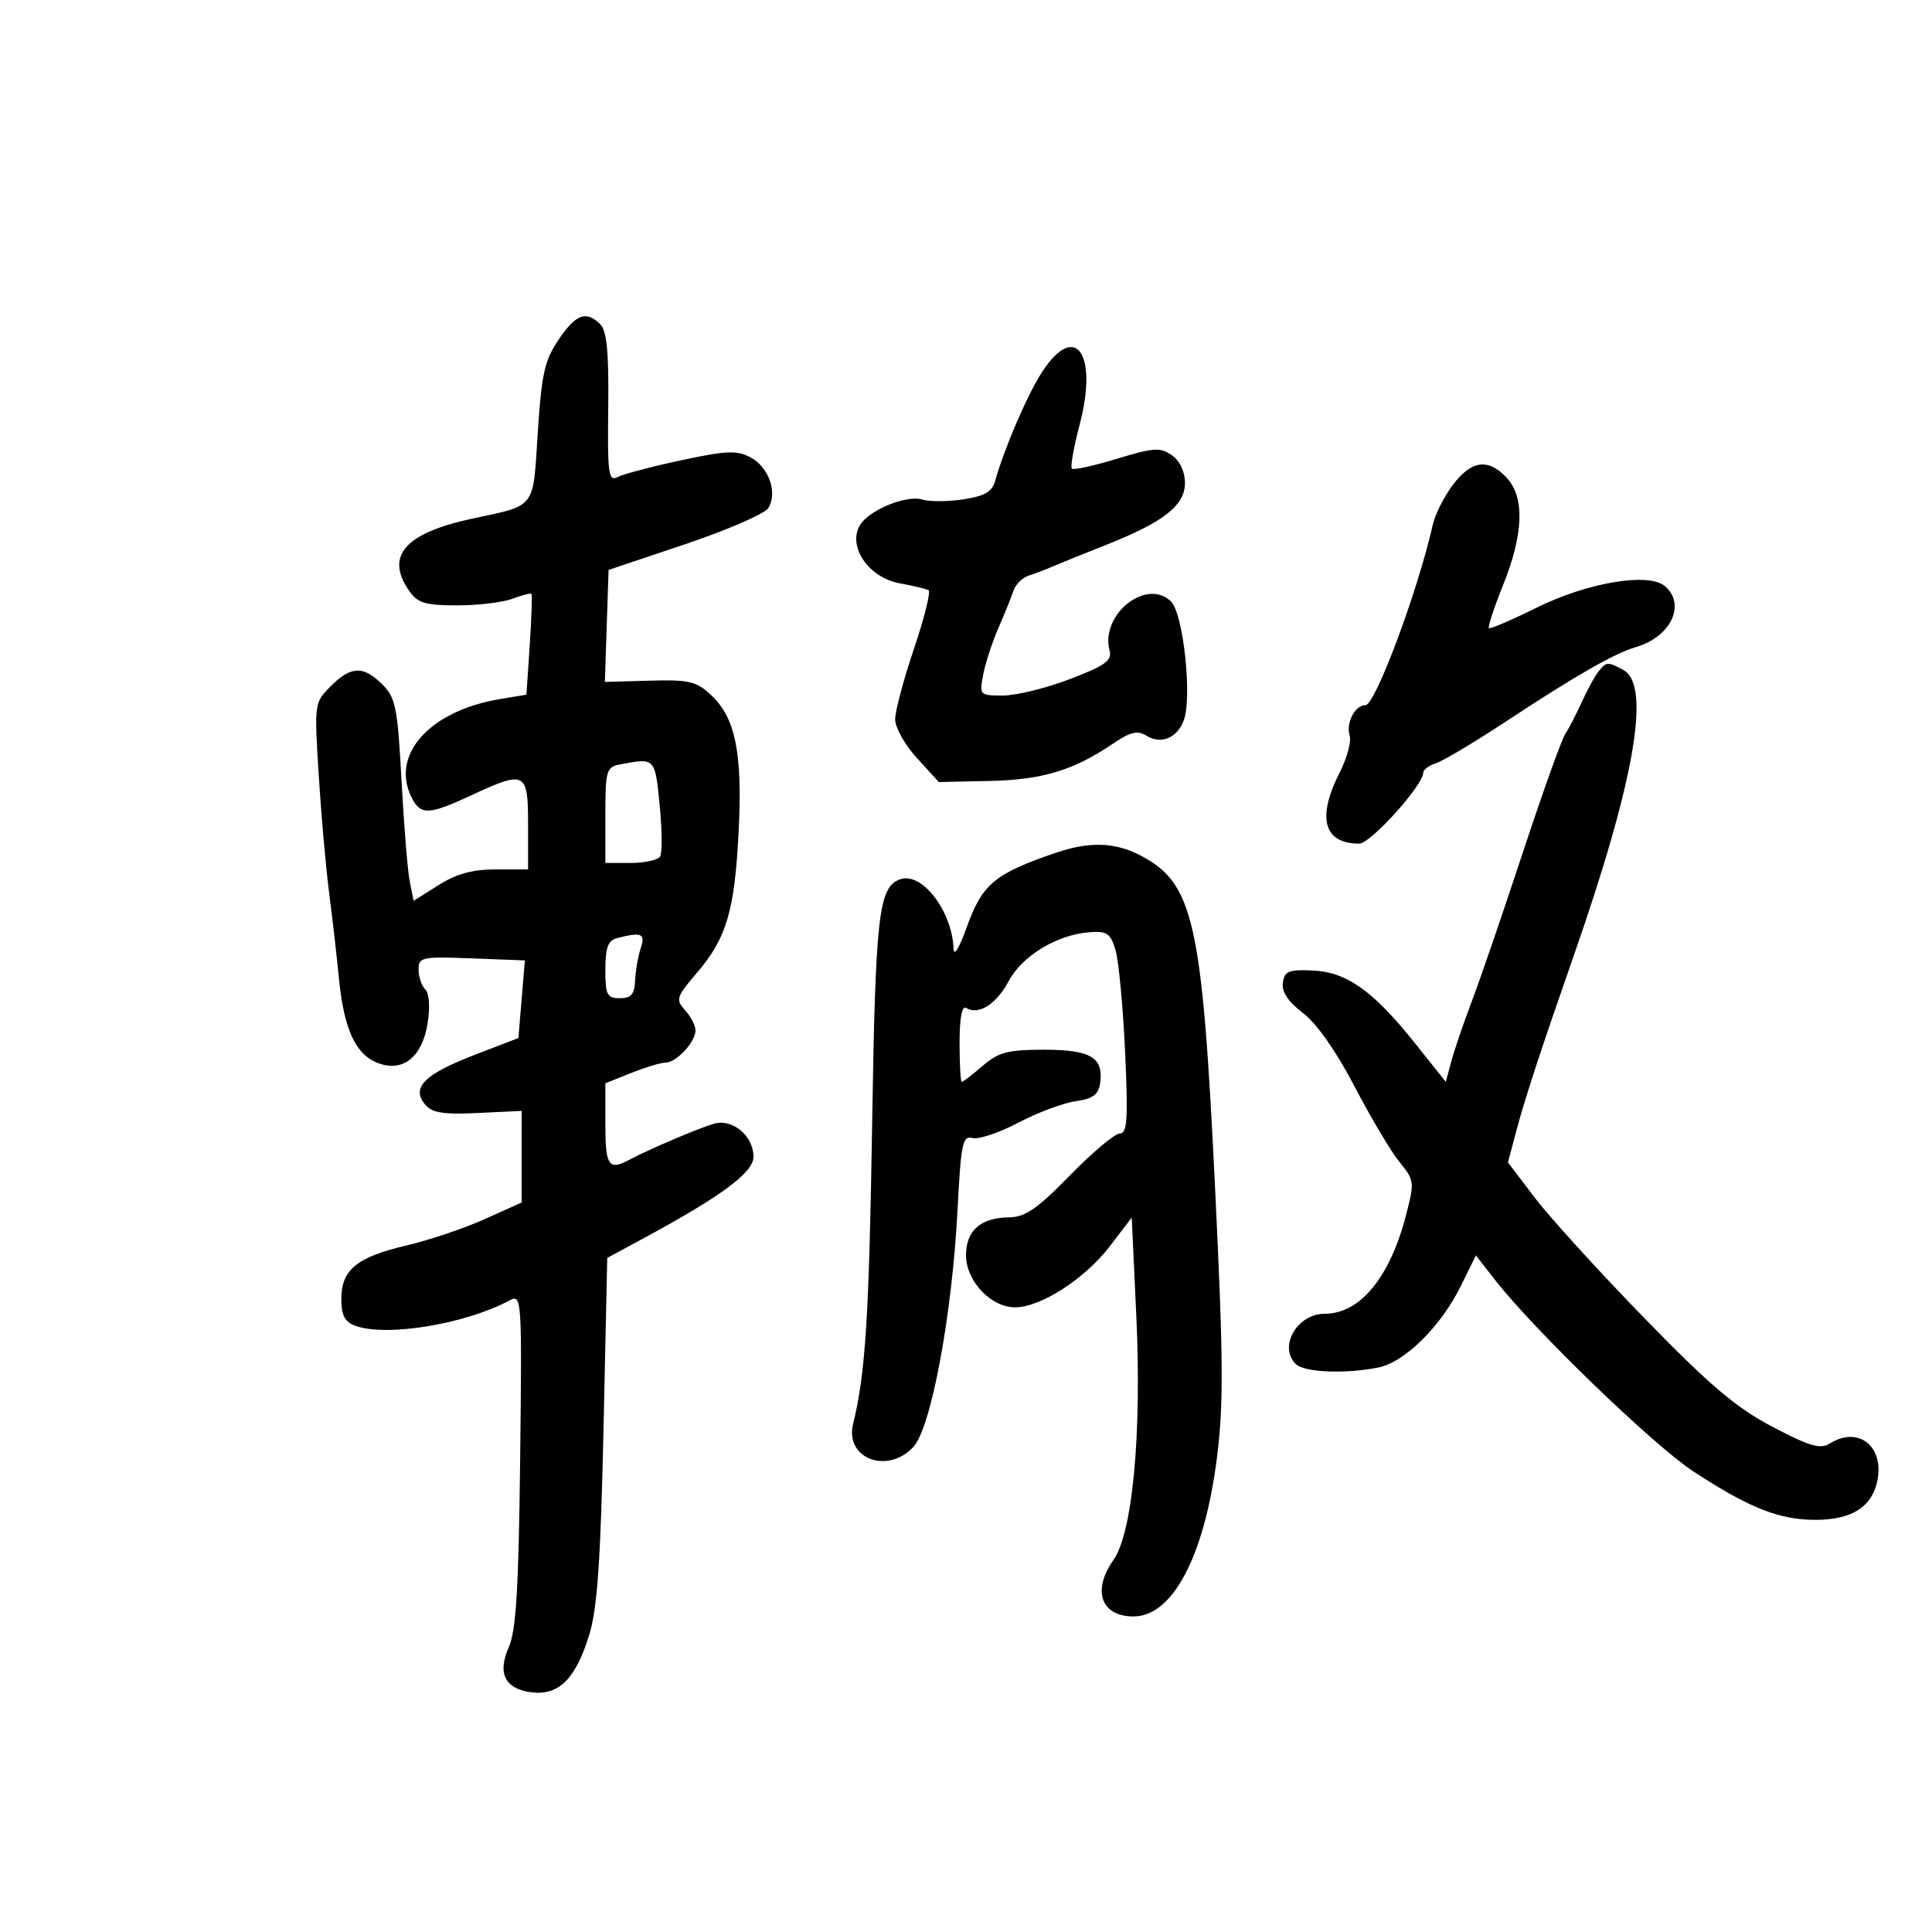 <svg xmlns="http://www.w3.org/2000/svg" width="300" height="300" viewBox="0 0 300 300" version="1.1">
	<path d="M 86.732 52.750 C 84.564 55.951, 84.092 58.062, 83.505 67.178 C 82.732 79.179, 83.340 78.382, 73.315 80.538 C 62.834 82.792, 59.751 86.344, 63.557 91.777 C 64.865 93.646, 66.051 94, 70.992 94 C 74.225 94, 78.087 93.537, 79.574 92.972 C 81.061 92.407, 82.387 92.069, 82.522 92.222 C 82.656 92.375, 82.536 95.958, 82.256 100.184 L 81.746 107.867 77.623 108.553 C 66.568 110.393, 60.454 117.374, 64.035 124.066 C 65.385 126.588, 66.712 126.507, 73.151 123.510 C 81.581 119.585, 82 119.798, 82 128 L 82 135 76.980 135 C 73.381 135, 70.866 135.691, 68.093 137.441 L 64.226 139.882 63.626 136.879 C 63.295 135.227, 62.721 128.184, 62.349 121.228 C 61.742 109.871, 61.439 108.348, 59.382 106.291 C 56.426 103.335, 54.510 103.399, 51.349 106.560 C 48.811 109.098, 48.795 109.217, 49.487 120.310 C 49.871 126.464, 50.593 134.650, 51.092 138.500 C 51.591 142.350, 52.287 148.425, 52.639 152 C 53.411 159.839, 55.221 163.753, 58.683 165.070 C 62.560 166.544, 65.561 164.147, 66.399 158.906 C 66.802 156.383, 66.657 154.257, 66.038 153.638 C 65.467 153.067, 64.999 151.677, 64.998 150.550 C 64.995 148.623, 65.492 148.519, 73.248 148.816 L 81.500 149.132 81 155.156 L 80.500 161.181 73.603 163.840 C 65.893 166.813, 63.831 168.887, 65.993 171.491 C 67.084 172.806, 68.781 173.082, 74.187 172.825 L 81.005 172.500 81.002 179.613 L 81 186.727 75.206 189.327 C 72.020 190.757, 66.575 192.589, 63.108 193.398 C 55.420 195.191, 53 197.176, 53 201.687 C 53 204.221, 53.533 205.261, 55.132 205.853 C 59.956 207.638, 72.220 205.629, 79.152 201.919 C 81.017 200.921, 81.058 201.547, 80.767 226.697 C 80.536 246.679, 80.139 253.239, 79.006 255.775 C 77.153 259.922, 78.475 262.377, 82.792 262.809 C 86.873 263.217, 89.447 260.559, 91.512 253.805 C 92.754 249.742, 93.270 242.276, 93.714 221.915 L 94.293 195.330 100.033 192.226 C 112.077 185.710, 117 182.054, 117 179.624 C 117 176.360, 113.728 173.648, 110.822 174.502 C 108.391 175.217, 100.740 178.480, 97.764 180.072 C 94.514 181.809, 94 181.064, 94 174.609 L 94 168.217 98.020 166.609 C 100.231 165.724, 102.637 165, 103.365 165 C 105.025 165, 108 161.791, 108 160 C 108 159.262, 107.273 157.854, 106.385 156.873 C 104.881 155.211, 105.007 154.809, 108.209 151.069 C 112.834 145.666, 114.082 141.424, 114.701 129 C 115.304 116.910, 114.199 111.472, 110.423 107.935 C 108.129 105.787, 107.005 105.523, 100.873 105.694 L 93.924 105.888 94.212 97.194 L 94.500 88.500 106.399 84.500 C 112.943 82.300, 118.747 79.782, 119.296 78.905 C 120.780 76.534, 119.395 72.549, 116.559 71.032 C 114.438 69.897, 112.825 69.962, 105.782 71.469 C 101.227 72.443, 96.782 73.615, 95.904 74.073 C 94.483 74.814, 94.323 73.634, 94.446 63.315 C 94.547 54.717, 94.231 51.374, 93.220 50.363 C 91.027 48.170, 89.438 48.755, 86.732 52.750 M 161.821 57.750 C 159.553 61.228, 155.969 69.545, 154.518 74.696 C 154.045 76.374, 152.872 77.047, 149.548 77.545 C 147.155 77.904, 144.305 77.914, 143.214 77.568 C 141.178 76.922, 136.475 78.548, 134.250 80.667 C 131.001 83.760, 134.252 89.594, 139.779 90.591 C 141.825 90.961, 143.806 91.436, 144.181 91.648 C 144.556 91.860, 143.543 95.935, 141.931 100.704 C 140.319 105.473, 139 110.422, 139 111.702 C 139 112.982, 140.527 115.695, 142.393 117.732 L 145.786 121.434 153.653 121.266 C 161.849 121.091, 166.723 119.619, 172.817 115.479 C 175.512 113.647, 176.631 113.377, 177.995 114.229 C 180.293 115.664, 182.835 114.597, 183.841 111.776 C 185.130 108.160, 183.737 95.309, 181.853 93.424 C 178.081 89.653, 170.825 95.401, 172.290 101 C 172.702 102.576, 171.634 103.347, 166.123 105.453 C 162.457 106.854, 157.791 108, 155.754 108 C 152.114 108, 152.061 107.943, 152.671 104.750 C 153.013 102.962, 154.078 99.700, 155.038 97.500 C 155.998 95.300, 157.047 92.702, 157.369 91.727 C 157.691 90.752, 158.752 89.699, 159.727 89.387 C 160.702 89.074, 162.400 88.428, 163.500 87.950 C 164.600 87.472, 168.310 85.971, 171.744 84.613 C 180.708 81.070, 184 78.484, 184 74.989 C 184 73.229, 183.209 71.559, 181.961 70.685 C 180.170 69.431, 179.131 69.499, 173.411 71.245 C 169.829 72.338, 166.691 73.024, 166.437 72.770 C 166.182 72.516, 166.731 69.422, 167.656 65.895 C 170.553 54.851, 166.971 49.851, 161.821 57.750 M 225.629 75.250 C 224.269 77.037, 222.851 79.850, 222.479 81.500 C 220.146 91.835, 213.551 109.500, 212.024 109.500 C 210.404 109.500, 208.968 112.249, 209.572 114.193 C 209.862 115.124, 209.176 117.694, 208.049 119.903 C 204.438 126.982, 205.527 131, 211.059 131 C 212.818 131, 221 121.928, 221 119.978 C 221 119.514, 221.898 118.850, 222.996 118.501 C 224.093 118.153, 228.931 115.269, 233.746 112.093 C 244.506 104.995, 250.723 101.432, 254 100.486 C 259.474 98.904, 261.879 93.805, 258.481 90.984 C 255.918 88.857, 246.420 90.477, 238.550 94.383 C 234.691 96.299, 231.381 97.715, 231.196 97.530 C 231.011 97.344, 232.016 94.302, 233.430 90.768 C 236.587 82.876, 236.769 77.202, 233.961 74.189 C 231.110 71.128, 228.514 71.459, 225.629 75.250 M 248.227 104.250 C 247.667 104.938, 246.496 107.075, 245.625 109 C 244.753 110.925, 243.588 113.175, 243.035 114 C 242.482 114.825, 239.508 123.150, 236.425 132.500 C 233.342 141.850, 229.792 152.200, 228.537 155.500 C 227.281 158.800, 225.859 162.960, 225.377 164.745 L 224.500 167.990 219.783 162.071 C 213.240 153.860, 209.146 150.940, 203.837 150.698 C 200.121 150.528, 199.457 150.800, 199.201 152.594 C 198.998 154.011, 200.009 155.532, 202.327 157.300 C 204.451 158.921, 207.494 163.254, 210.336 168.707 C 212.857 173.543, 215.997 178.822, 217.315 180.438 C 219.641 183.290, 219.670 183.536, 218.294 188.806 C 215.785 198.415, 211.163 204, 205.721 204 C 201.422 204, 198.479 209.079, 201.200 211.800 C 202.511 213.111, 208.851 213.380, 214.031 212.344 C 218.116 211.527, 223.757 205.951, 226.835 199.690 L 229.171 194.940 232.125 198.720 C 238.308 206.630, 256.769 224.449, 263 228.521 C 271.621 234.155, 276.284 236, 281.900 236 C 287.455 236, 290.610 234.052, 291.482 230.083 C 292.677 224.642, 288.615 221.350, 284.148 224.140 C 282.656 225.072, 281.030 224.600, 275.216 221.544 C 269.553 218.568, 265.509 215.136, 255.305 204.644 C 248.262 197.403, 240.622 189.008, 238.327 185.989 L 234.155 180.500 235.481 175.500 C 236.771 170.633, 239.343 162.789, 244.334 148.500 C 253.833 121.307, 256.430 106.371, 252.066 104.035 C 249.622 102.727, 249.460 102.736, 248.227 104.250 M 96.250 118.706 C 94.157 119.109, 94 119.659, 94 126.570 L 94 134 97.941 134 C 100.109 134, 102.161 133.549, 102.501 132.998 C 102.842 132.447, 102.810 128.847, 102.431 124.998 C 101.704 117.619, 101.734 117.649, 96.250 118.706 M 164 132.403 C 154.353 135.691, 152.495 137.263, 150.018 144.234 C 148.974 147.169, 148.114 148.558, 148.073 147.372 C 147.869 141.431, 143.095 135.259, 139.708 136.559 C 136.420 137.820, 135.940 142.108, 135.420 174.865 C 134.949 204.497, 134.382 213.382, 132.470 221.092 C 131.140 226.453, 137.762 229.011, 141.812 224.700 C 144.571 221.763, 147.843 204.236, 148.684 187.881 C 149.217 177.522, 149.470 176.310, 151.011 176.713 C 151.962 176.962, 155.161 175.891, 158.120 174.333 C 161.079 172.775, 165.075 171.275, 167 171 C 169.709 170.613, 170.574 169.979, 170.827 168.195 C 171.392 164.208, 169.368 163, 162.128 163.001 C 156.502 163.002, 155.061 163.380, 152.594 165.501 C 150.996 166.876, 149.534 168, 149.344 168 C 149.155 168, 149 165.273, 149 161.941 C 149 158.120, 149.373 156.112, 150.009 156.506 C 151.924 157.689, 154.714 155.947, 156.604 152.386 C 158.694 148.450, 164.060 145.173, 169.089 144.763 C 171.892 144.534, 172.423 144.887, 173.209 147.500 C 173.706 149.150, 174.376 156.238, 174.700 163.250 C 175.184 173.765, 175.043 176, 173.894 176.001 C 173.127 176.002, 169.642 178.927, 166.149 182.501 C 161.031 187.739, 159.187 189.006, 156.649 189.032 C 152.285 189.076, 150 191.095, 150 194.906 C 150 198.906, 153.852 203, 157.617 203 C 161.604 203, 168.474 198.569, 172.343 193.502 L 175.735 189.060 176.450 204.448 C 177.298 222.696, 175.861 238.014, 172.908 242.210 C 169.540 246.993, 170.955 251, 176.013 251 C 182.081 251, 186.990 241.701, 188.945 226.500 C 190.022 218.123, 189.975 211.226, 188.654 184 C 186.659 142.872, 185.323 137.032, 176.929 132.752 C 173.045 130.771, 169.099 130.665, 164 132.403 M 95.750 145.689 C 94.416 146.038, 94 147.198, 94 150.573 C 94 154.497, 94.256 155, 96.250 155 C 98.009 155, 98.526 154.400, 98.620 152.250 C 98.686 150.738, 99.076 148.488, 99.487 147.250 C 100.255 144.934, 99.634 144.674, 95.750 145.689" stroke="none" fill="black" fill-rule="evenodd"/>
</svg>